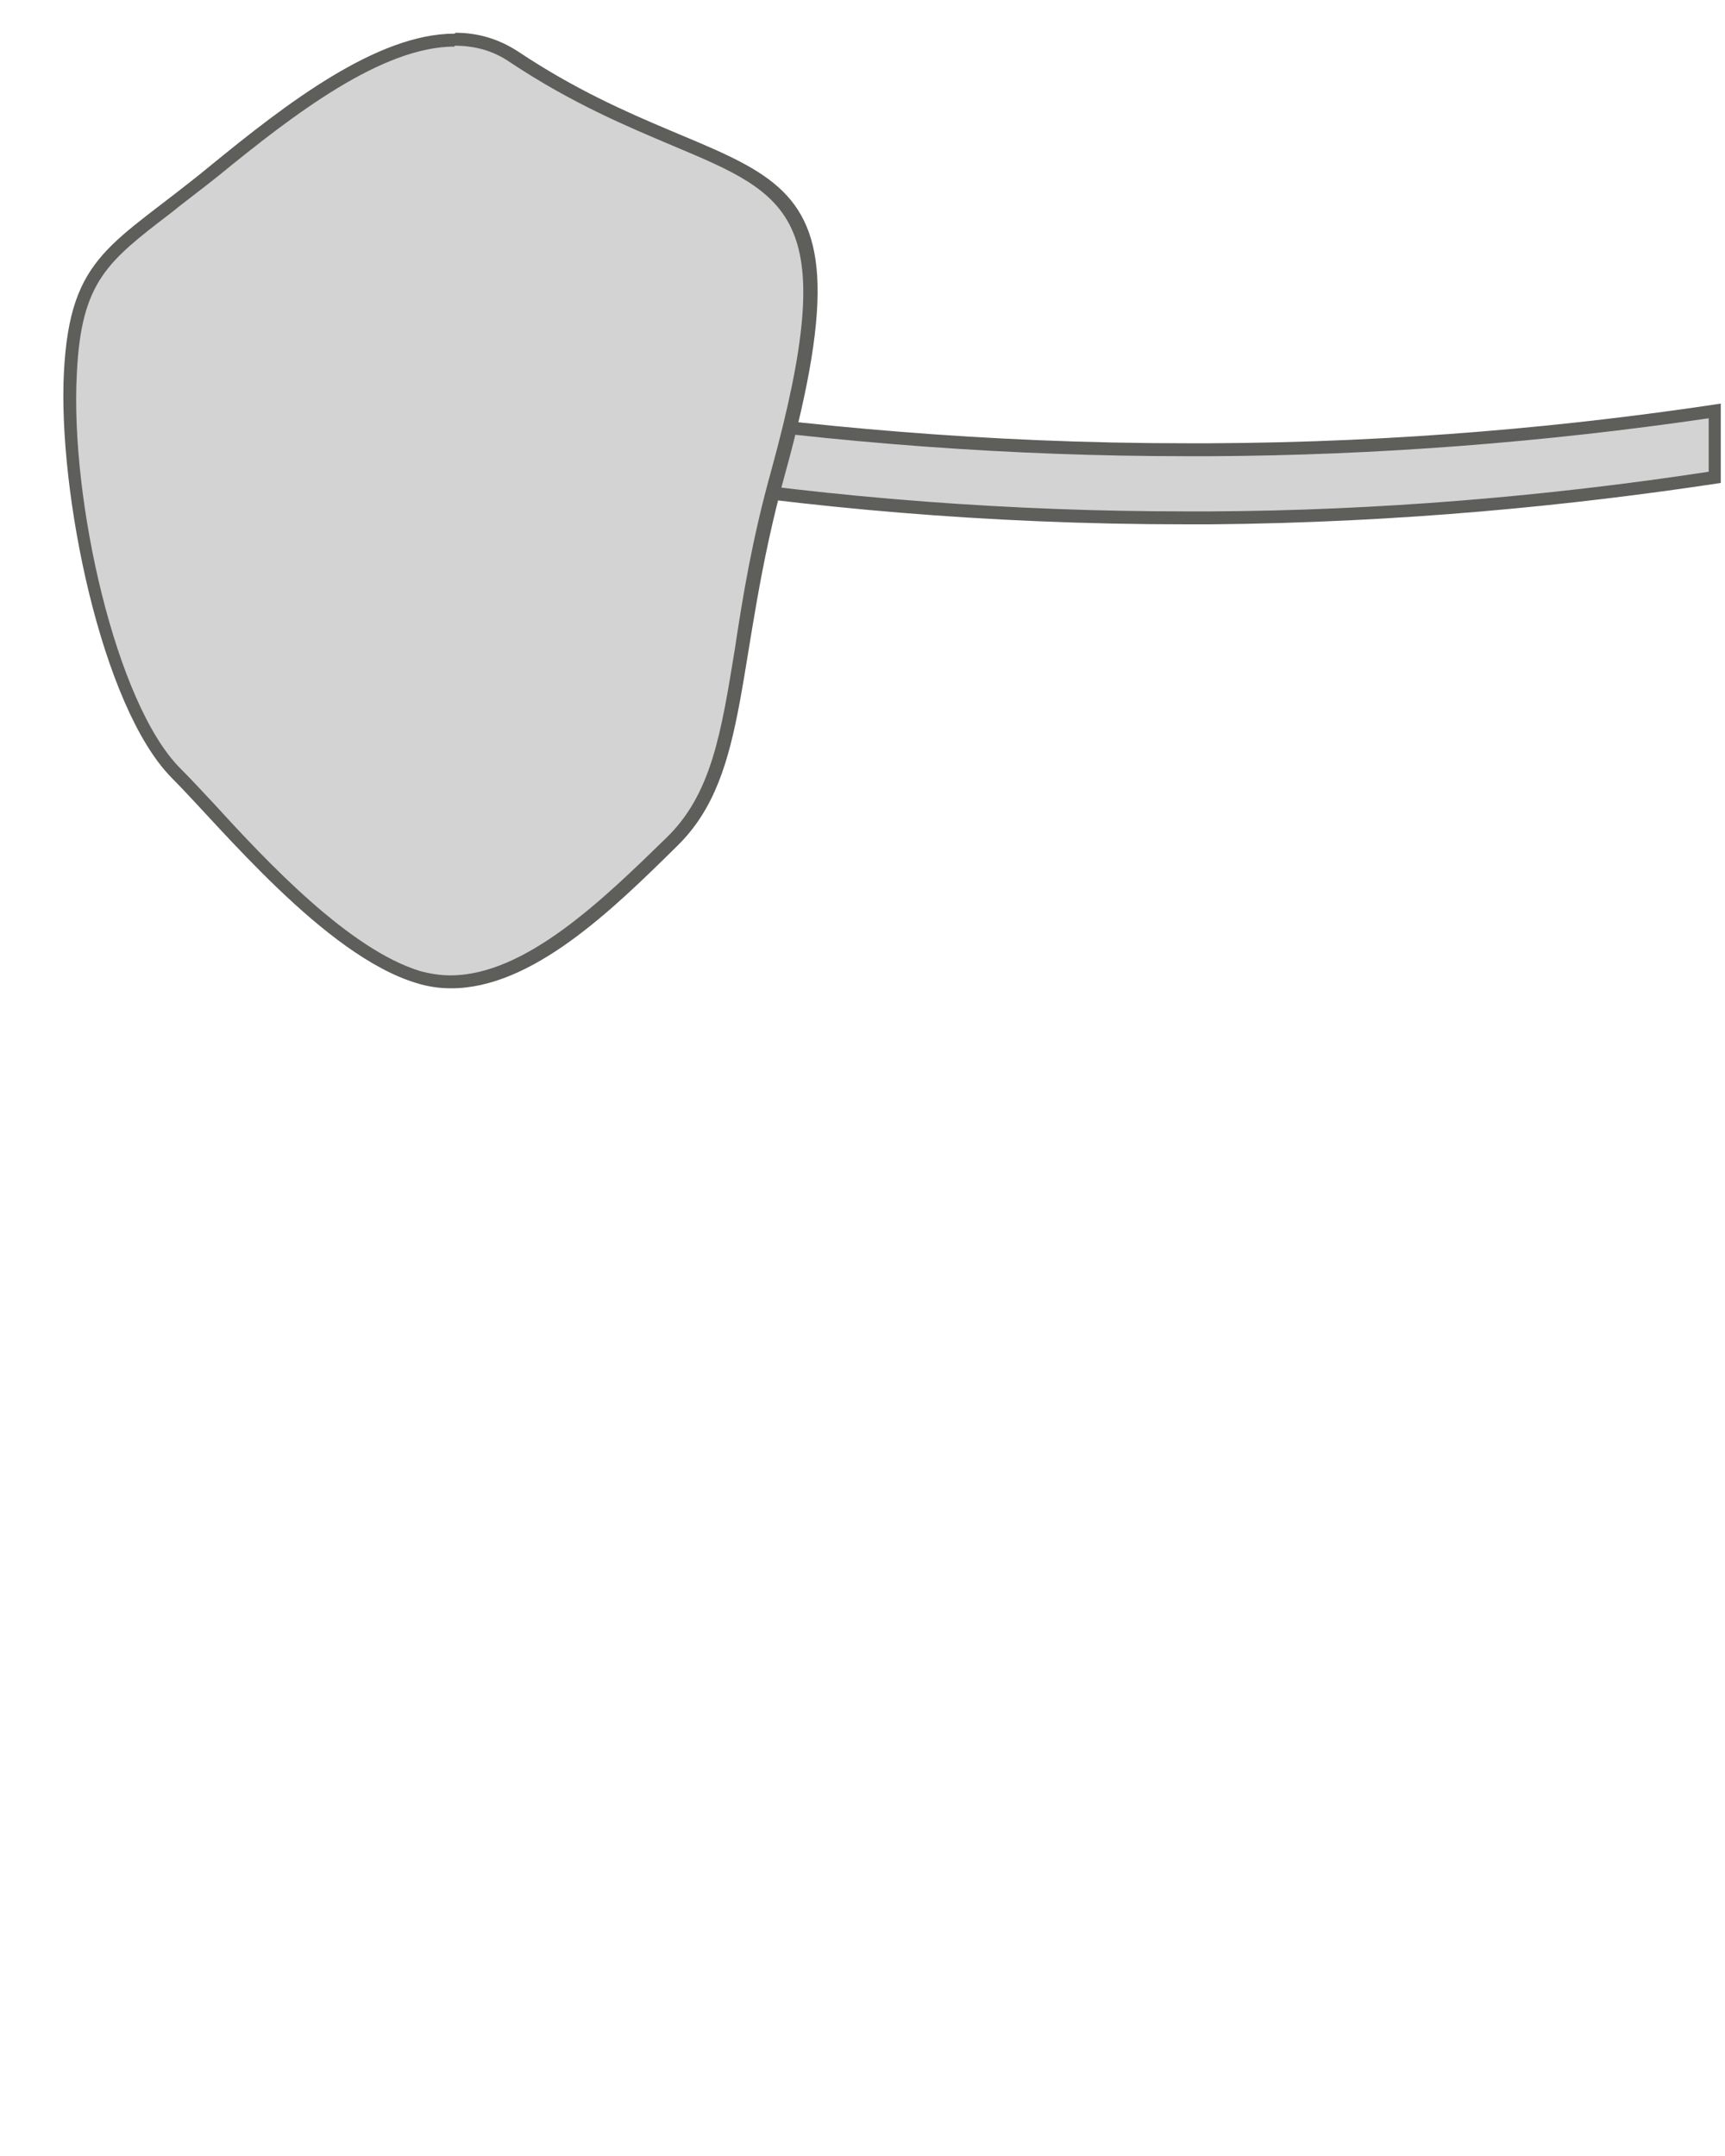 <svg width="20" height="25" viewBox="0 0 20 25" fill="none" xmlns="http://www.w3.org/2000/svg">
<path d="M13.76 6.01C11.7 6.01 9.62 5.85 7.57 5.53L7.63 4.77C9.65 5.07 11.72 5.22 13.76 5.22H14.04C15.99 5.21 17.96 5.05 19.88 4.77V5.61C17.99 5.84 16.01 6 14.03 6.02H13.75L13.76 6.01Z" fill="#D3D3D3"/>
<path d="M7.711 4.85C9.711 5.14 11.741 5.29 13.761 5.29H14.041C15.961 5.28 17.901 5.13 19.811 4.85V5.47C17.911 5.76 15.961 5.92 14.041 5.93H13.761C11.741 5.93 9.711 5.78 7.711 5.47V4.85ZM19.951 4.68C18.231 4.94 16.241 5.13 14.031 5.14C13.941 5.14 13.841 5.14 13.751 5.14C11.421 5.14 9.331 4.94 7.551 4.68V5.6C9.321 5.88 11.411 6.08 13.751 6.08C13.841 6.08 13.931 6.08 14.031 6.08C16.251 6.06 18.241 5.86 19.951 5.6V4.68Z" fill="#5E5E5A"/>
<path d="M5.22 11.38C5.09 11.38 4.97 11.36 4.84 11.33C4 11.08 3.05 10.05 2.42 9.37C2.27 9.21 2.14 9.07 2.04 8.96C1.21 8.13 0.75 5.62 0.81 4.32C0.86 3.22 1.18 2.98 1.93 2.4C2.09 2.28 2.28 2.13 2.48 1.97C3.37 1.24 4.4 0.46 5.27 0.46C5.52 0.46 5.75 0.53 5.96 0.66C6.67 1.13 7.32 1.4 7.84 1.62C9.26 2.22 9.85 2.47 9.02 5.47C8.8 6.26 8.69 6.93 8.6 7.52C8.44 8.51 8.32 9.23 7.79 9.75C7.04 10.48 6.12 11.37 5.22 11.37V11.38Z" fill="#D3D3D3"/>
<path d="M5.271 0.53C5.511 0.53 5.721 0.59 5.911 0.72C6.631 1.2 7.281 1.47 7.801 1.69C9.181 2.27 9.751 2.51 8.941 5.46C8.721 6.25 8.611 6.92 8.521 7.52C8.361 8.5 8.251 9.21 7.721 9.72C6.991 10.43 6.091 11.31 5.221 11.31C5.101 11.31 4.981 11.29 4.871 11.26C4.051 11.01 3.101 10 2.481 9.32C2.331 9.16 2.201 9.02 2.091 8.91C1.341 8.16 0.811 5.79 0.891 4.33C0.941 3.26 1.251 3.03 1.981 2.47C2.141 2.34 2.331 2.2 2.531 2.04C3.411 1.32 4.431 0.54 5.271 0.54M5.271 0.39C4.371 0.39 3.321 1.2 2.441 1.92C1.311 2.85 0.811 2.94 0.741 4.32C0.671 5.7 1.171 8.19 1.991 9.02C2.551 9.58 3.761 11.08 4.831 11.4C4.961 11.44 5.091 11.46 5.231 11.46C6.171 11.46 7.101 10.55 7.851 9.81C8.711 8.97 8.511 7.63 9.101 5.5C10.261 1.29 8.621 2.34 6.011 0.6C5.781 0.45 5.541 0.38 5.281 0.38L5.271 0.39Z" fill="#5E5E5A"/>
</svg>
